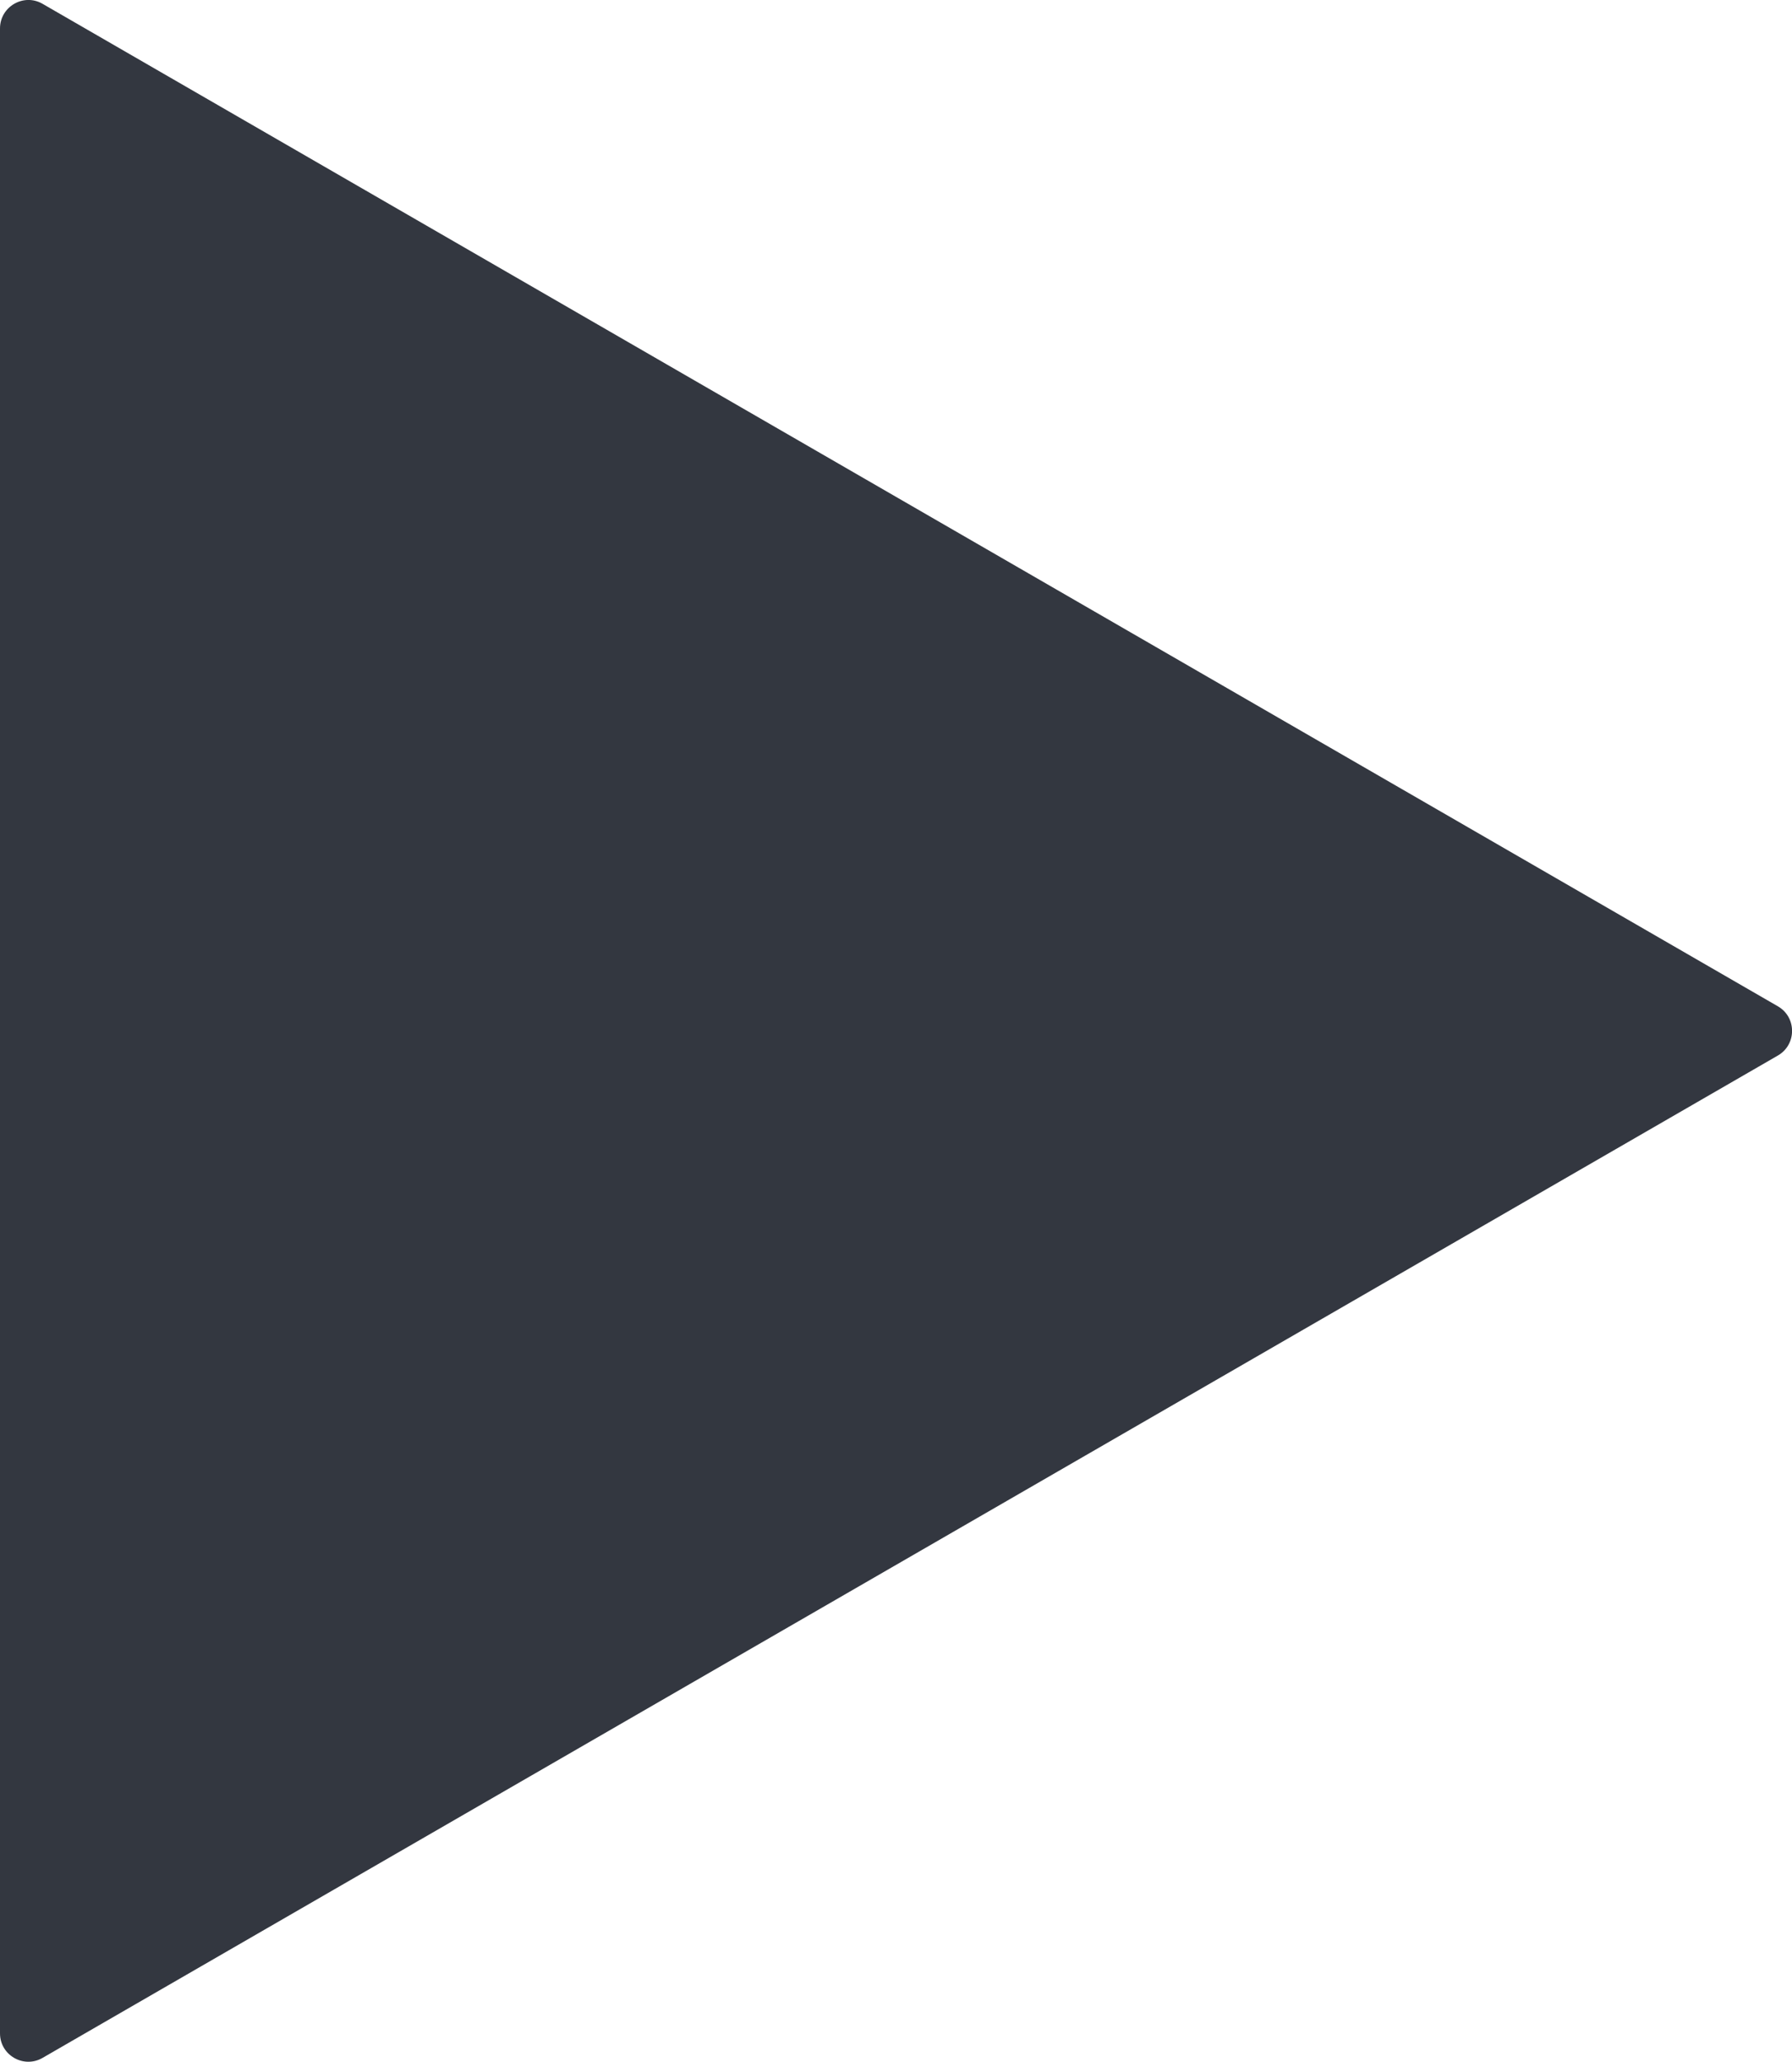 <?xml version="1.0" encoding="UTF-8"?><svg id="Layer_2" xmlns="http://www.w3.org/2000/svg" viewBox="0 0 146.16 168.07"><defs><style>.cls-1{fill:#333740;}</style></defs><g id="Layer_1-2"><path class="cls-1" d="M145.01,82.03L3.47,.31C1.93-.58,0,.54,0,2.32V165.75c0,1.78,1.93,2.89,3.47,2L145.01,86.04c1.54-.89,1.54-3.12,0-4.01Z"/></g></svg>